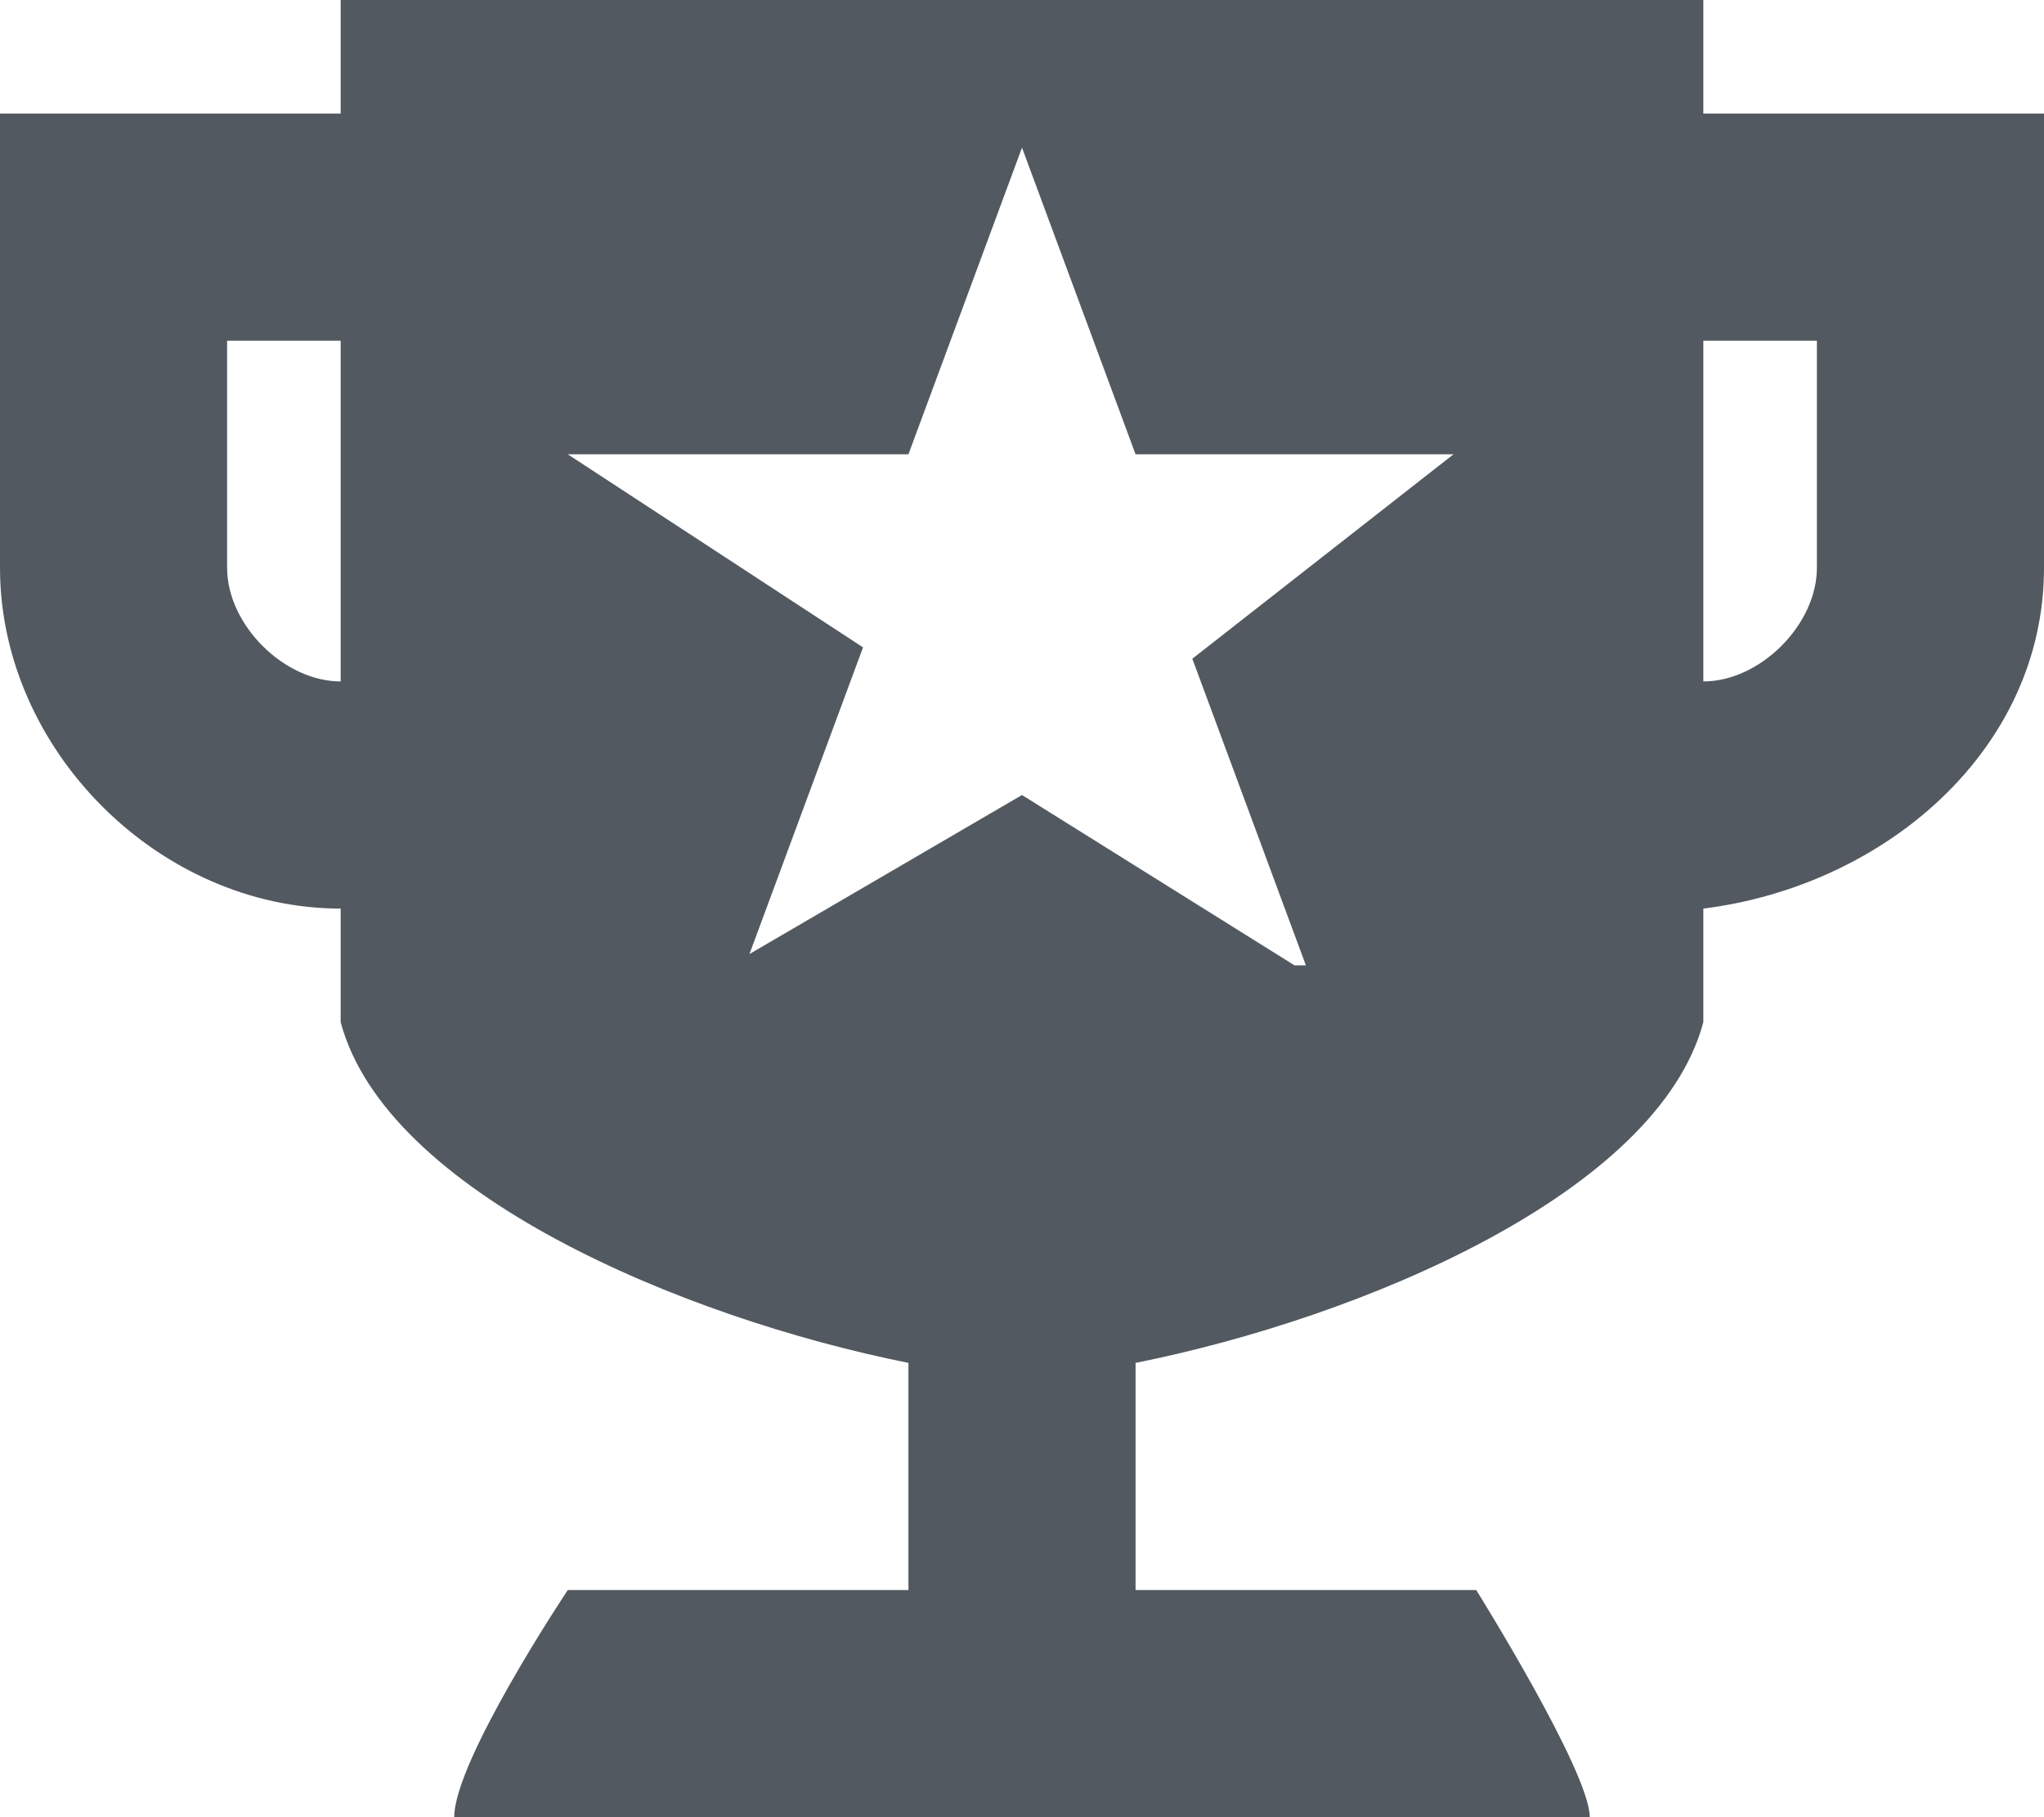 <svg width="18" height="16" viewBox="0 0 18 16" fill="none" xmlns="http://www.w3.org/2000/svg">
<path d="M15 1V0H3V1H0V5C0 6.6 1.4 8 3 8V9C3.4 10.5 6 11.6 8 12V14H5C5 14 4 15.5 4 16H14C14 15.6 13 14 13 14H10V12C12 11.6 14.6 10.5 15 9V8C16.6 7.8 18 6.6 18 5V1H15ZM3 6C2.5 6 2 5.5 2 5V3H3V6ZM11.4 8.5L9 7L6.6 8.4L7.6 5.7L5 4H8L9 1.3L10 4H12.8L10.5 5.8L11.5 8.5H11.4ZM16 5C16 5.5 15.5 6 15 6V3H16V5Z" fill="#525960"/>
</svg>


